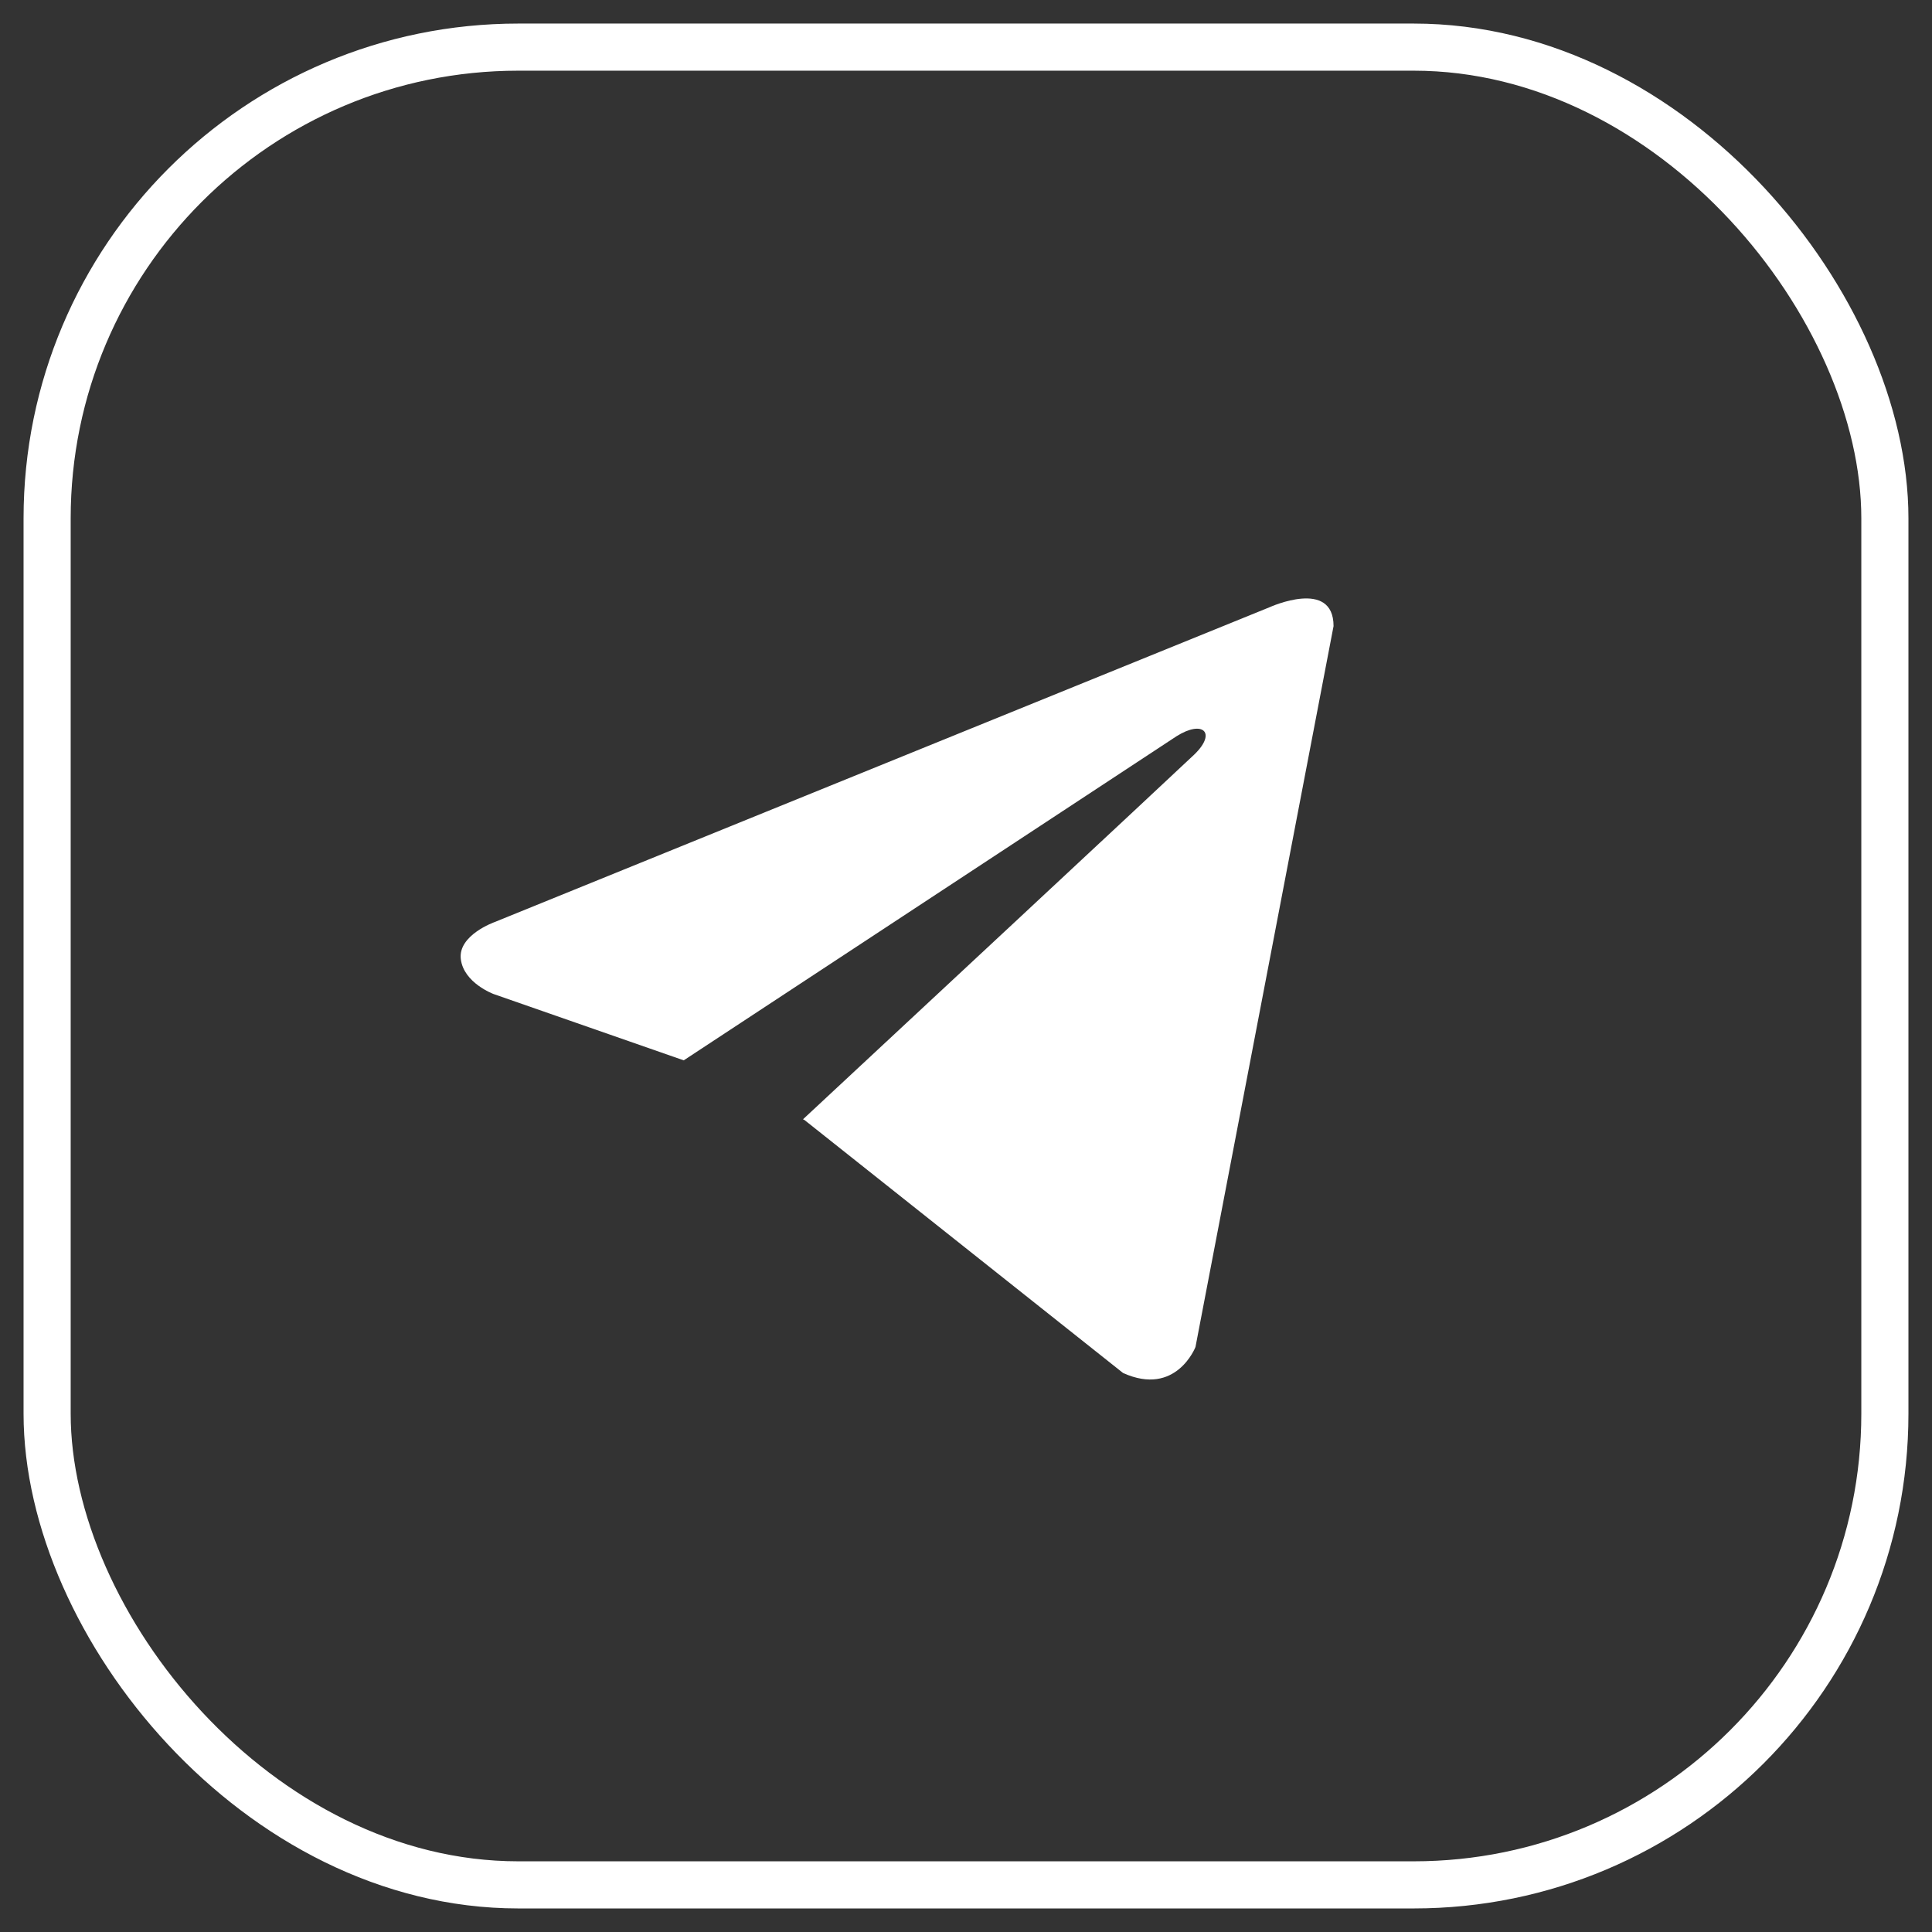 <svg width="41" height="41" viewBox="0 0 41 41" fill="none" xmlns="http://www.w3.org/2000/svg">
<rect x="0" y="0" width="41" height="41" fill="#333333" stroke="none"/>
<rect x="1" y="1" width="39" height="39" rx="10" stroke="white"/>
<path d="M28.3 13.287L25.37 28.585C25.37 28.585 24.96 29.646 23.833 29.137L17.073 23.769L17.041 23.753C17.954 22.904 25.036 16.31 25.346 16.011C25.825 15.548 25.527 15.273 24.971 15.622L14.51 22.502L10.475 21.095C10.475 21.095 9.84 20.861 9.779 20.353C9.717 19.843 10.496 19.568 10.496 19.568L26.948 12.884C26.948 12.884 28.3 12.269 28.3 13.287Z" fill="white"/>
</svg>

